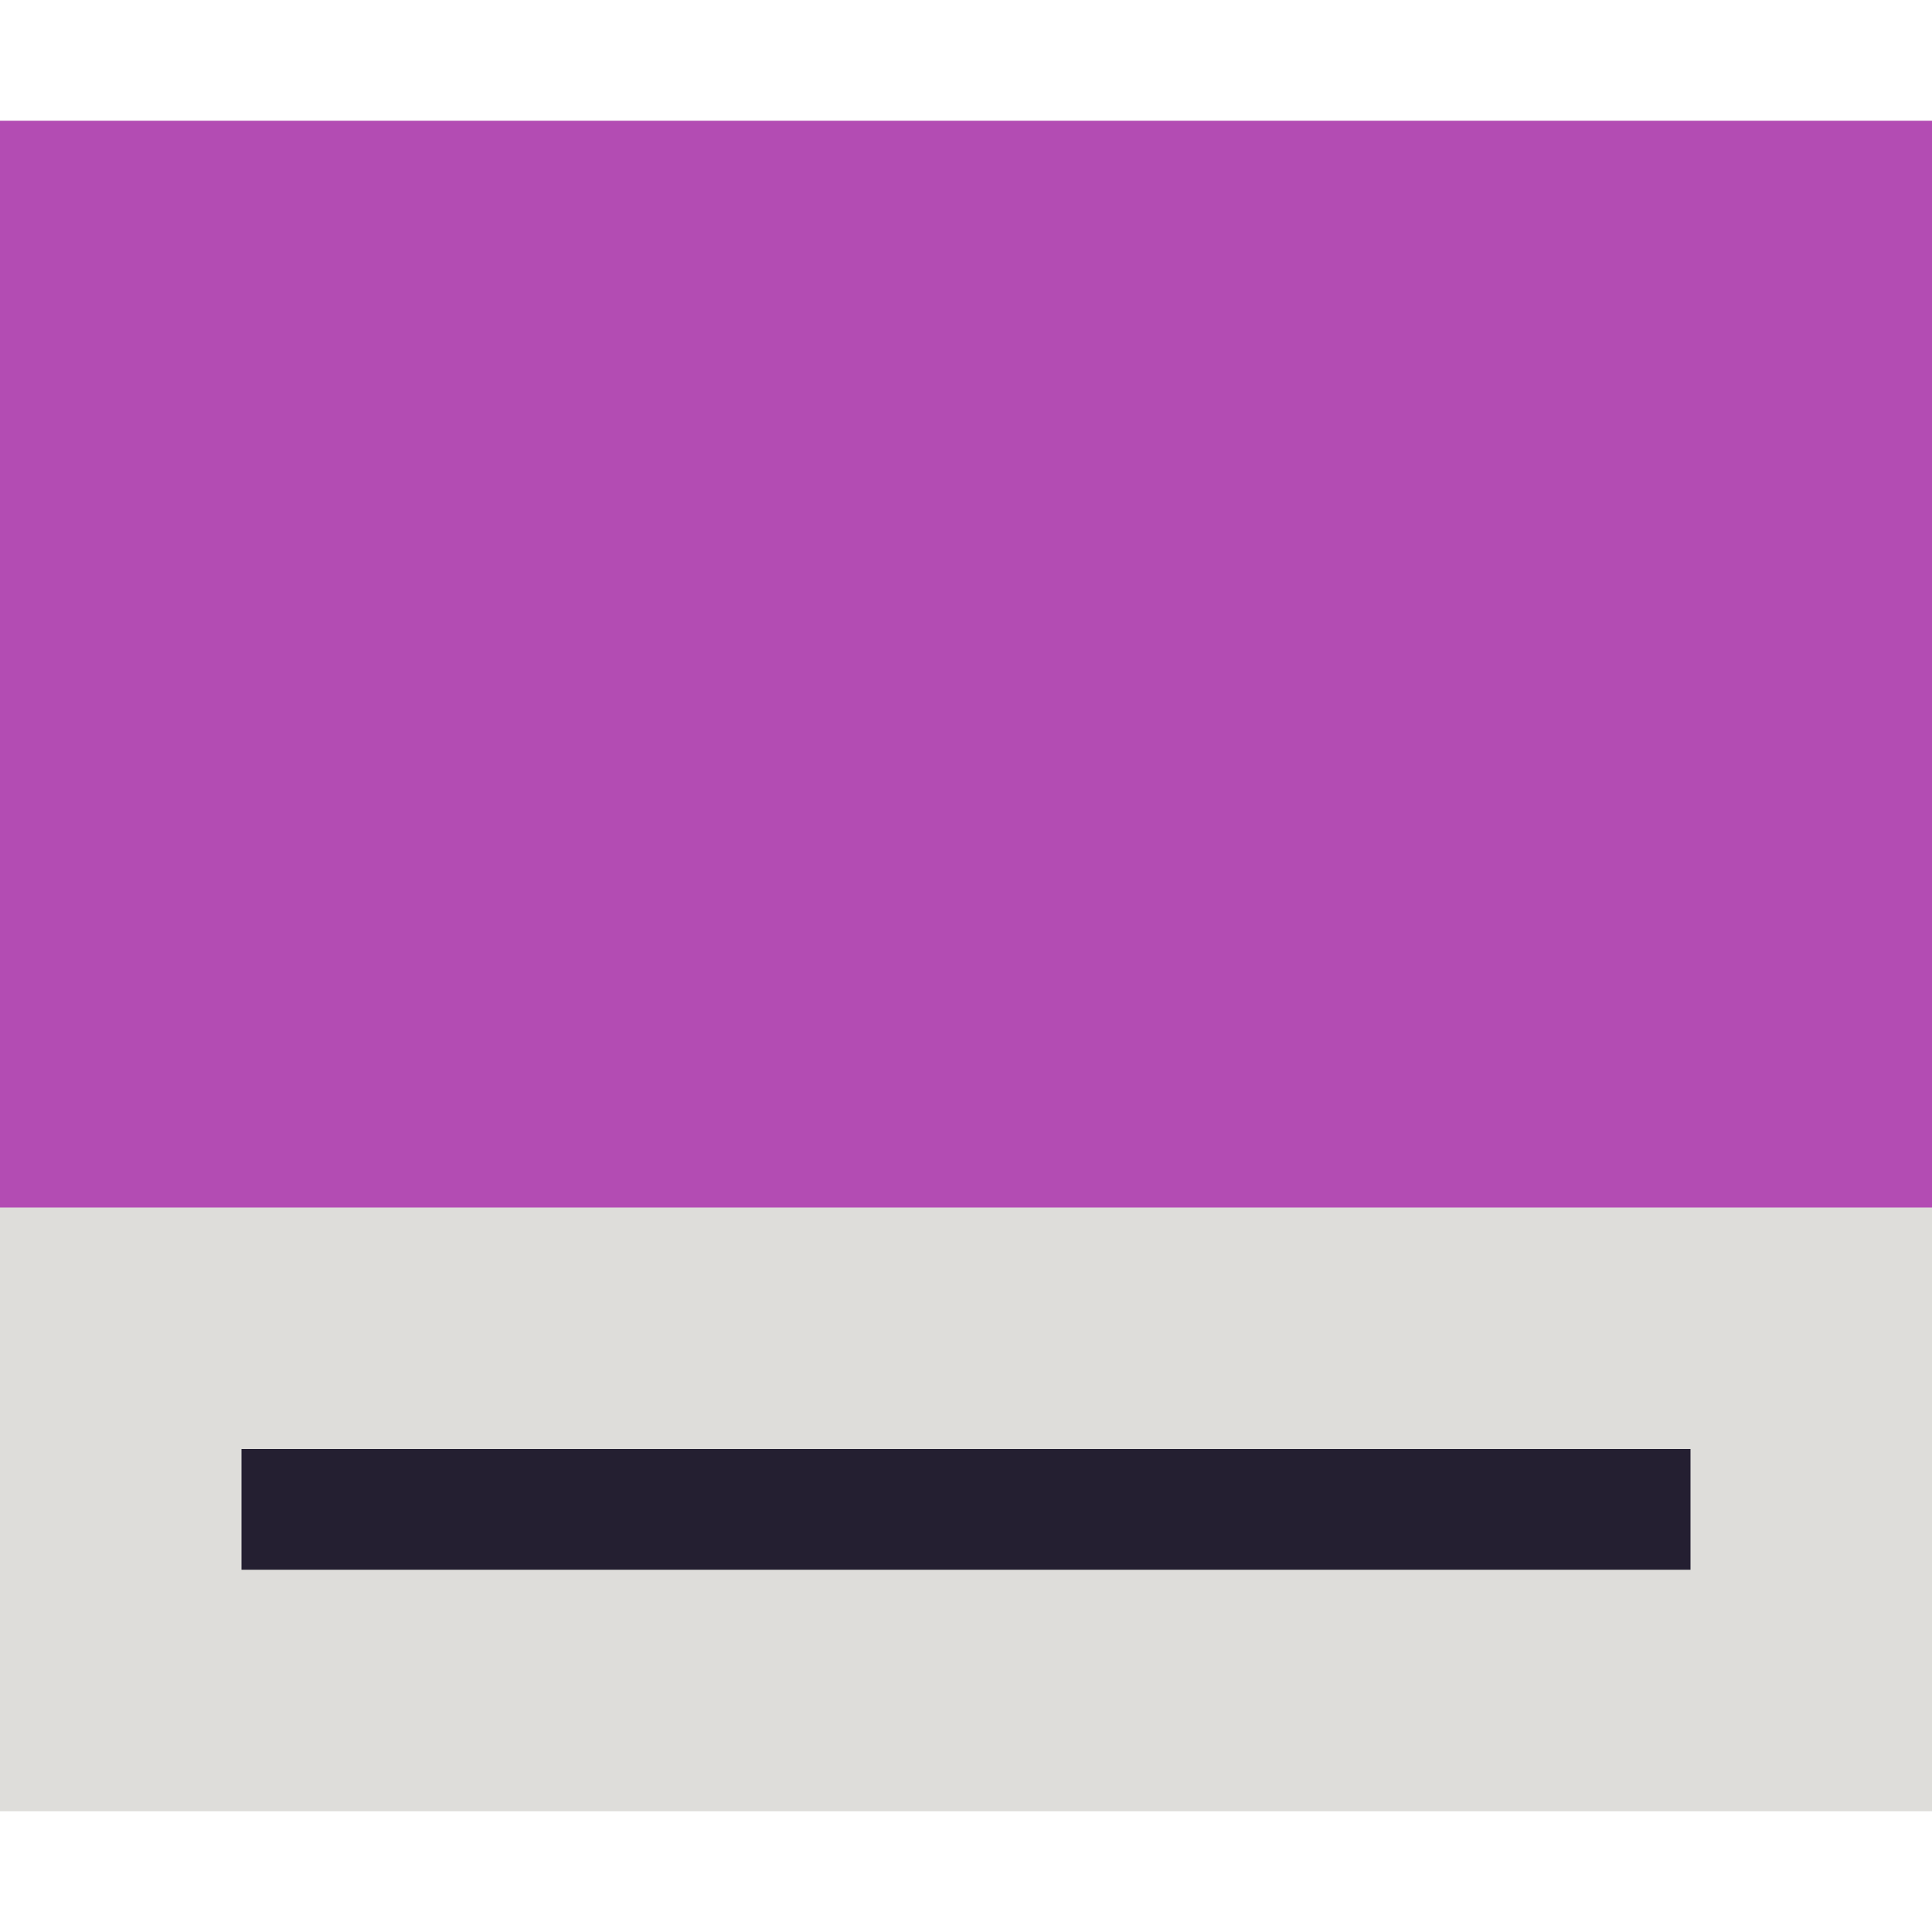<?xml version="1.0" encoding="utf-8"?>
<svg width="16" height="16" viewBox="0 0 16 16" xmlns="http://www.w3.org/2000/svg">
<rect width="16" height="14" fill="#DEDDDA" y="1"/>
<rect width="12" height="1" fill="#241F31" x="2" y="12"/>
<rect width="16" height="9" fill="#B34CB3" y="1"/>
</svg>
